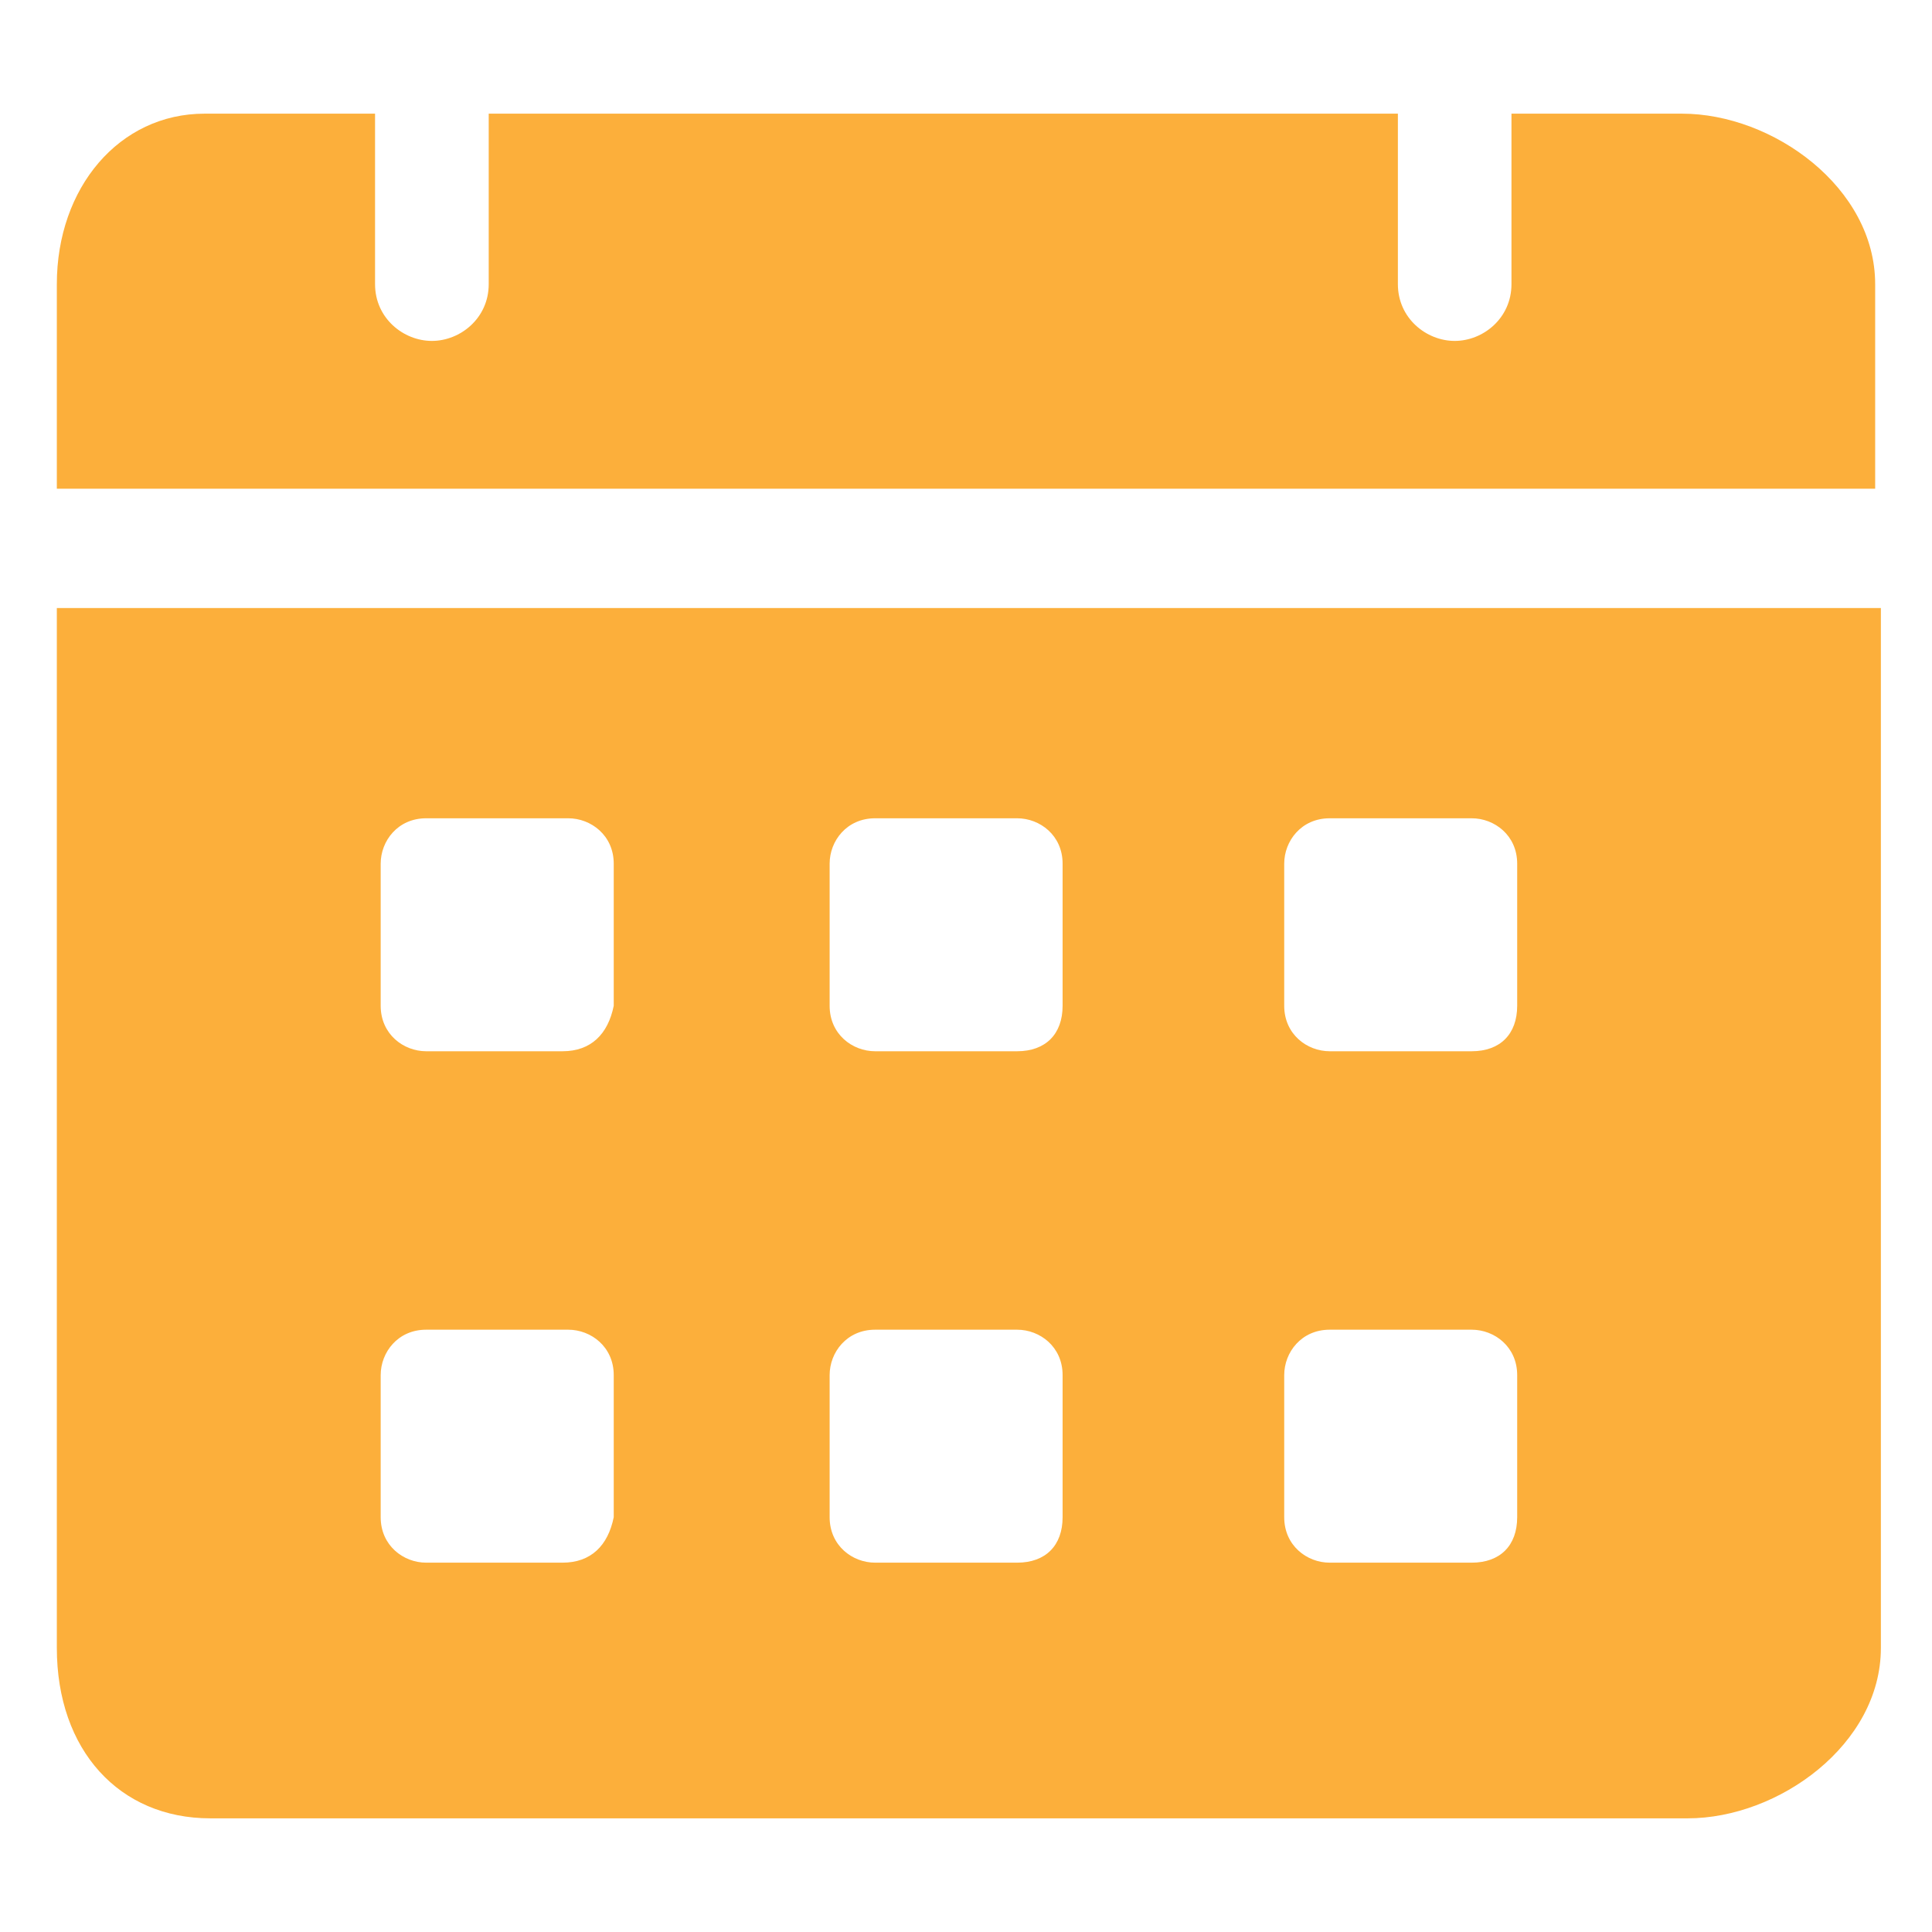 <svg xmlns="http://www.w3.org/2000/svg" width="24" height="24" viewBox="0 0 24 24" fill="none">
  <path d="M20.894 1.412H18.776V3.53C18.776 3.953 18.424 4.235 18.071 4.235C17.718 4.235 17.365 3.953 17.365 3.53V1.412H6.071V3.53C6.071 3.953 5.718 4.235 5.365 4.235C5.012 4.235 4.659 3.953 4.659 3.53V1.412H2.541C1.482 1.412 0.706 2.33 0.706 3.53V6.071H23.294V3.53C23.294 2.33 22.024 1.412 20.894 1.412ZM0.706 7.553V20.471C0.706 21.741 1.482 22.588 2.612 22.588H20.965C22.094 22.588 23.365 21.671 23.365 20.471V7.553H0.706ZM6.988 19.412H5.294C5.012 19.412 4.729 19.2 4.729 18.847V17.082C4.729 16.8 4.941 16.518 5.294 16.518H7.059C7.341 16.518 7.624 16.73 7.624 17.082V18.847C7.553 19.2 7.341 19.412 6.988 19.412ZM6.988 13.059H5.294C5.012 13.059 4.729 12.847 4.729 12.494V10.729C4.729 10.447 4.941 10.165 5.294 10.165H7.059C7.341 10.165 7.624 10.377 7.624 10.729V12.494C7.553 12.847 7.341 13.059 6.988 13.059ZM12.635 19.412H10.871C10.588 19.412 10.306 19.2 10.306 18.847V17.082C10.306 16.8 10.518 16.518 10.871 16.518H12.635C12.918 16.518 13.2 16.73 13.2 17.082V18.847C13.2 19.2 12.988 19.412 12.635 19.412ZM12.635 13.059H10.871C10.588 13.059 10.306 12.847 10.306 12.494V10.729C10.306 10.447 10.518 10.165 10.871 10.165H12.635C12.918 10.165 13.2 10.377 13.2 10.729V12.494C13.2 12.847 12.988 13.059 12.635 13.059ZM18.282 19.412H16.518C16.235 19.412 15.953 19.2 15.953 18.847V17.082C15.953 16.8 16.165 16.518 16.518 16.518H18.282C18.565 16.518 18.847 16.73 18.847 17.082V18.847C18.847 19.2 18.635 19.412 18.282 19.412ZM18.282 13.059H16.518C16.235 13.059 15.953 12.847 15.953 12.494V10.729C15.953 10.447 16.165 10.165 16.518 10.165H18.282C18.565 10.165 18.847 10.377 18.847 10.729V12.494C18.847 12.847 18.635 13.059 18.282 13.059Z" fill="#FCAF3B"/>
</svg>